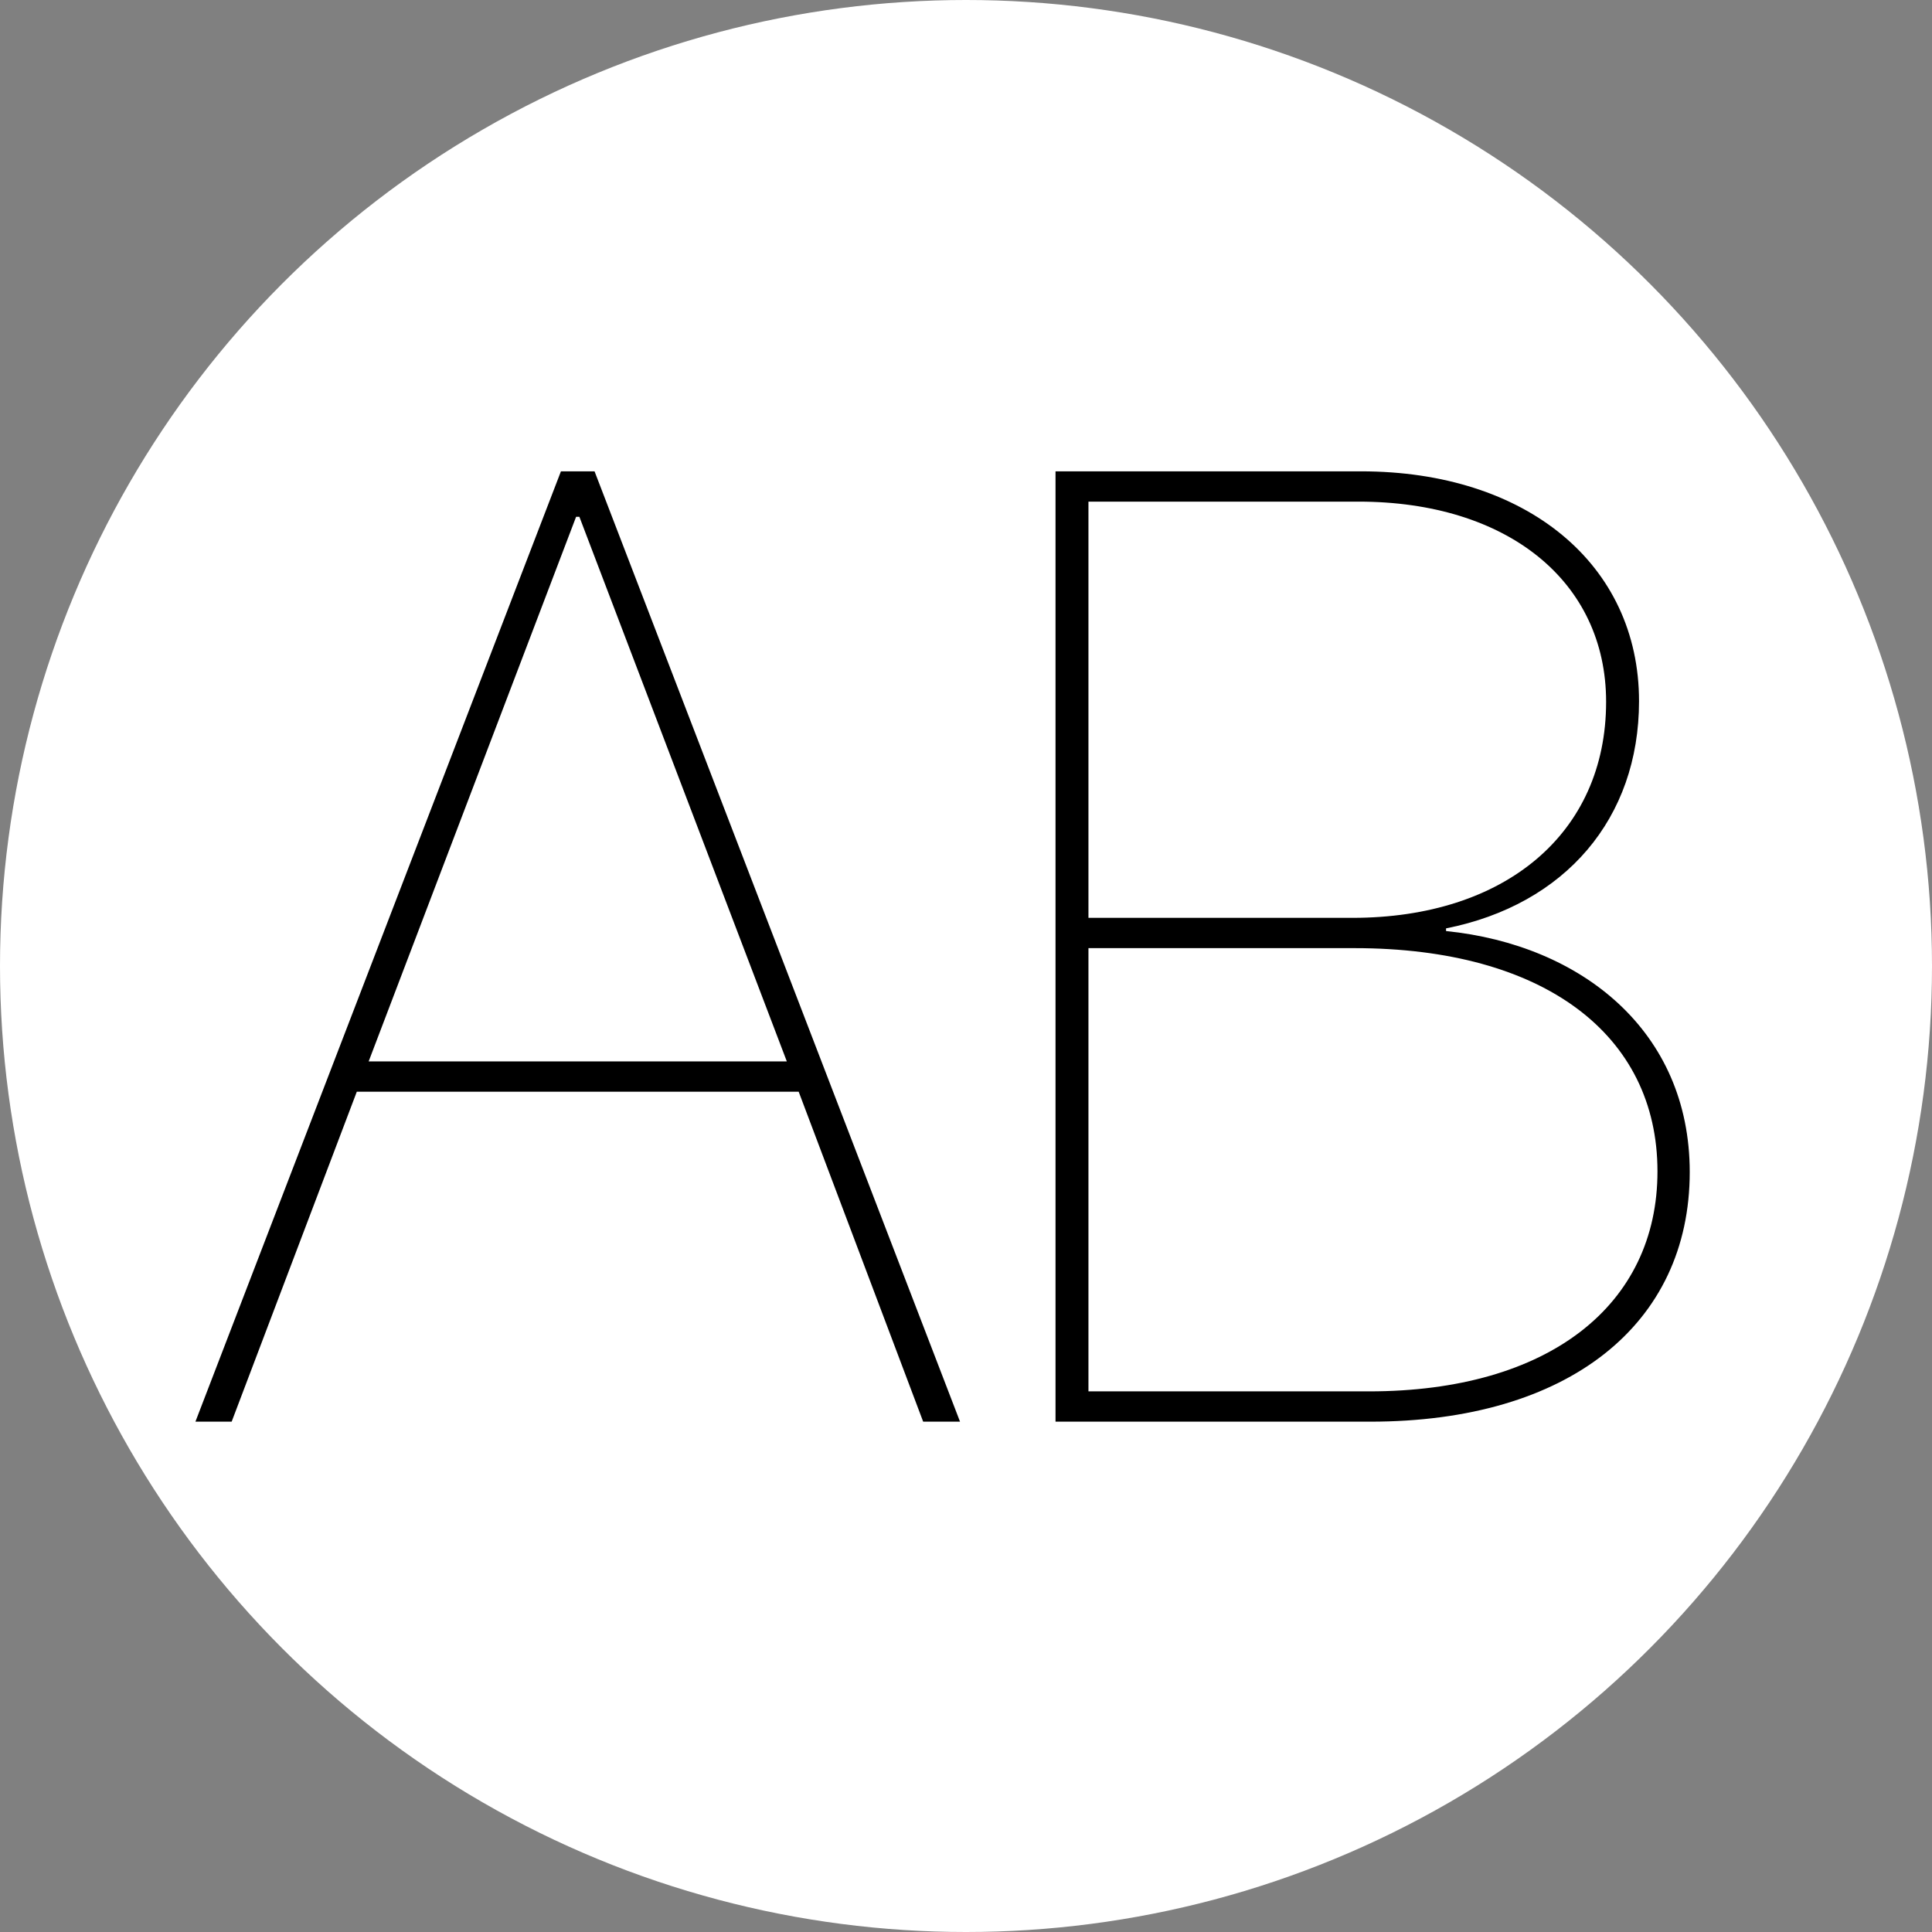 <svg width="53" height="53" viewBox="0 0 53 53" fill="none" xmlns="http://www.w3.org/2000/svg">
<rect x="0" y="0" width="53" height="53" fill="#808080" stroke="none"/>
<g clip-path="url(#clip0_108_2)">
<circle cx="26.5" cy="26.5" r="26.5" fill="white"/>
<path d="M25.325 39H26.336L16.31 12.93H15.388L5.361 39H6.355L9.788 29.949H21.91L25.325 39ZM15.804 14.177H15.894L21.585 29.118H10.113L15.804 14.177ZM37.592 39C43.03 39 46.354 36.326 46.354 32.153C46.354 28.287 43.391 25.92 39.669 25.541V25.468C42.94 24.818 44.963 22.451 44.963 19.235C44.963 15.477 41.873 12.93 37.339 12.93H28.956V39H37.592ZM29.859 13.761H37.267C41.35 13.761 44.06 15.947 44.06 19.253C44.06 22.867 41.277 25.179 37.104 25.179H29.859V13.761ZM29.859 38.169V26.01H37.158C42.343 26.01 45.469 28.377 45.469 32.135C45.469 35.802 42.488 38.169 37.556 38.169H29.859Z" fill="black"/>
</g>
<defs>
<clipPath id="clip0_108_2">
<rect width="53" height="53" fill="white"/>
</clipPath>
</defs>
</svg>
